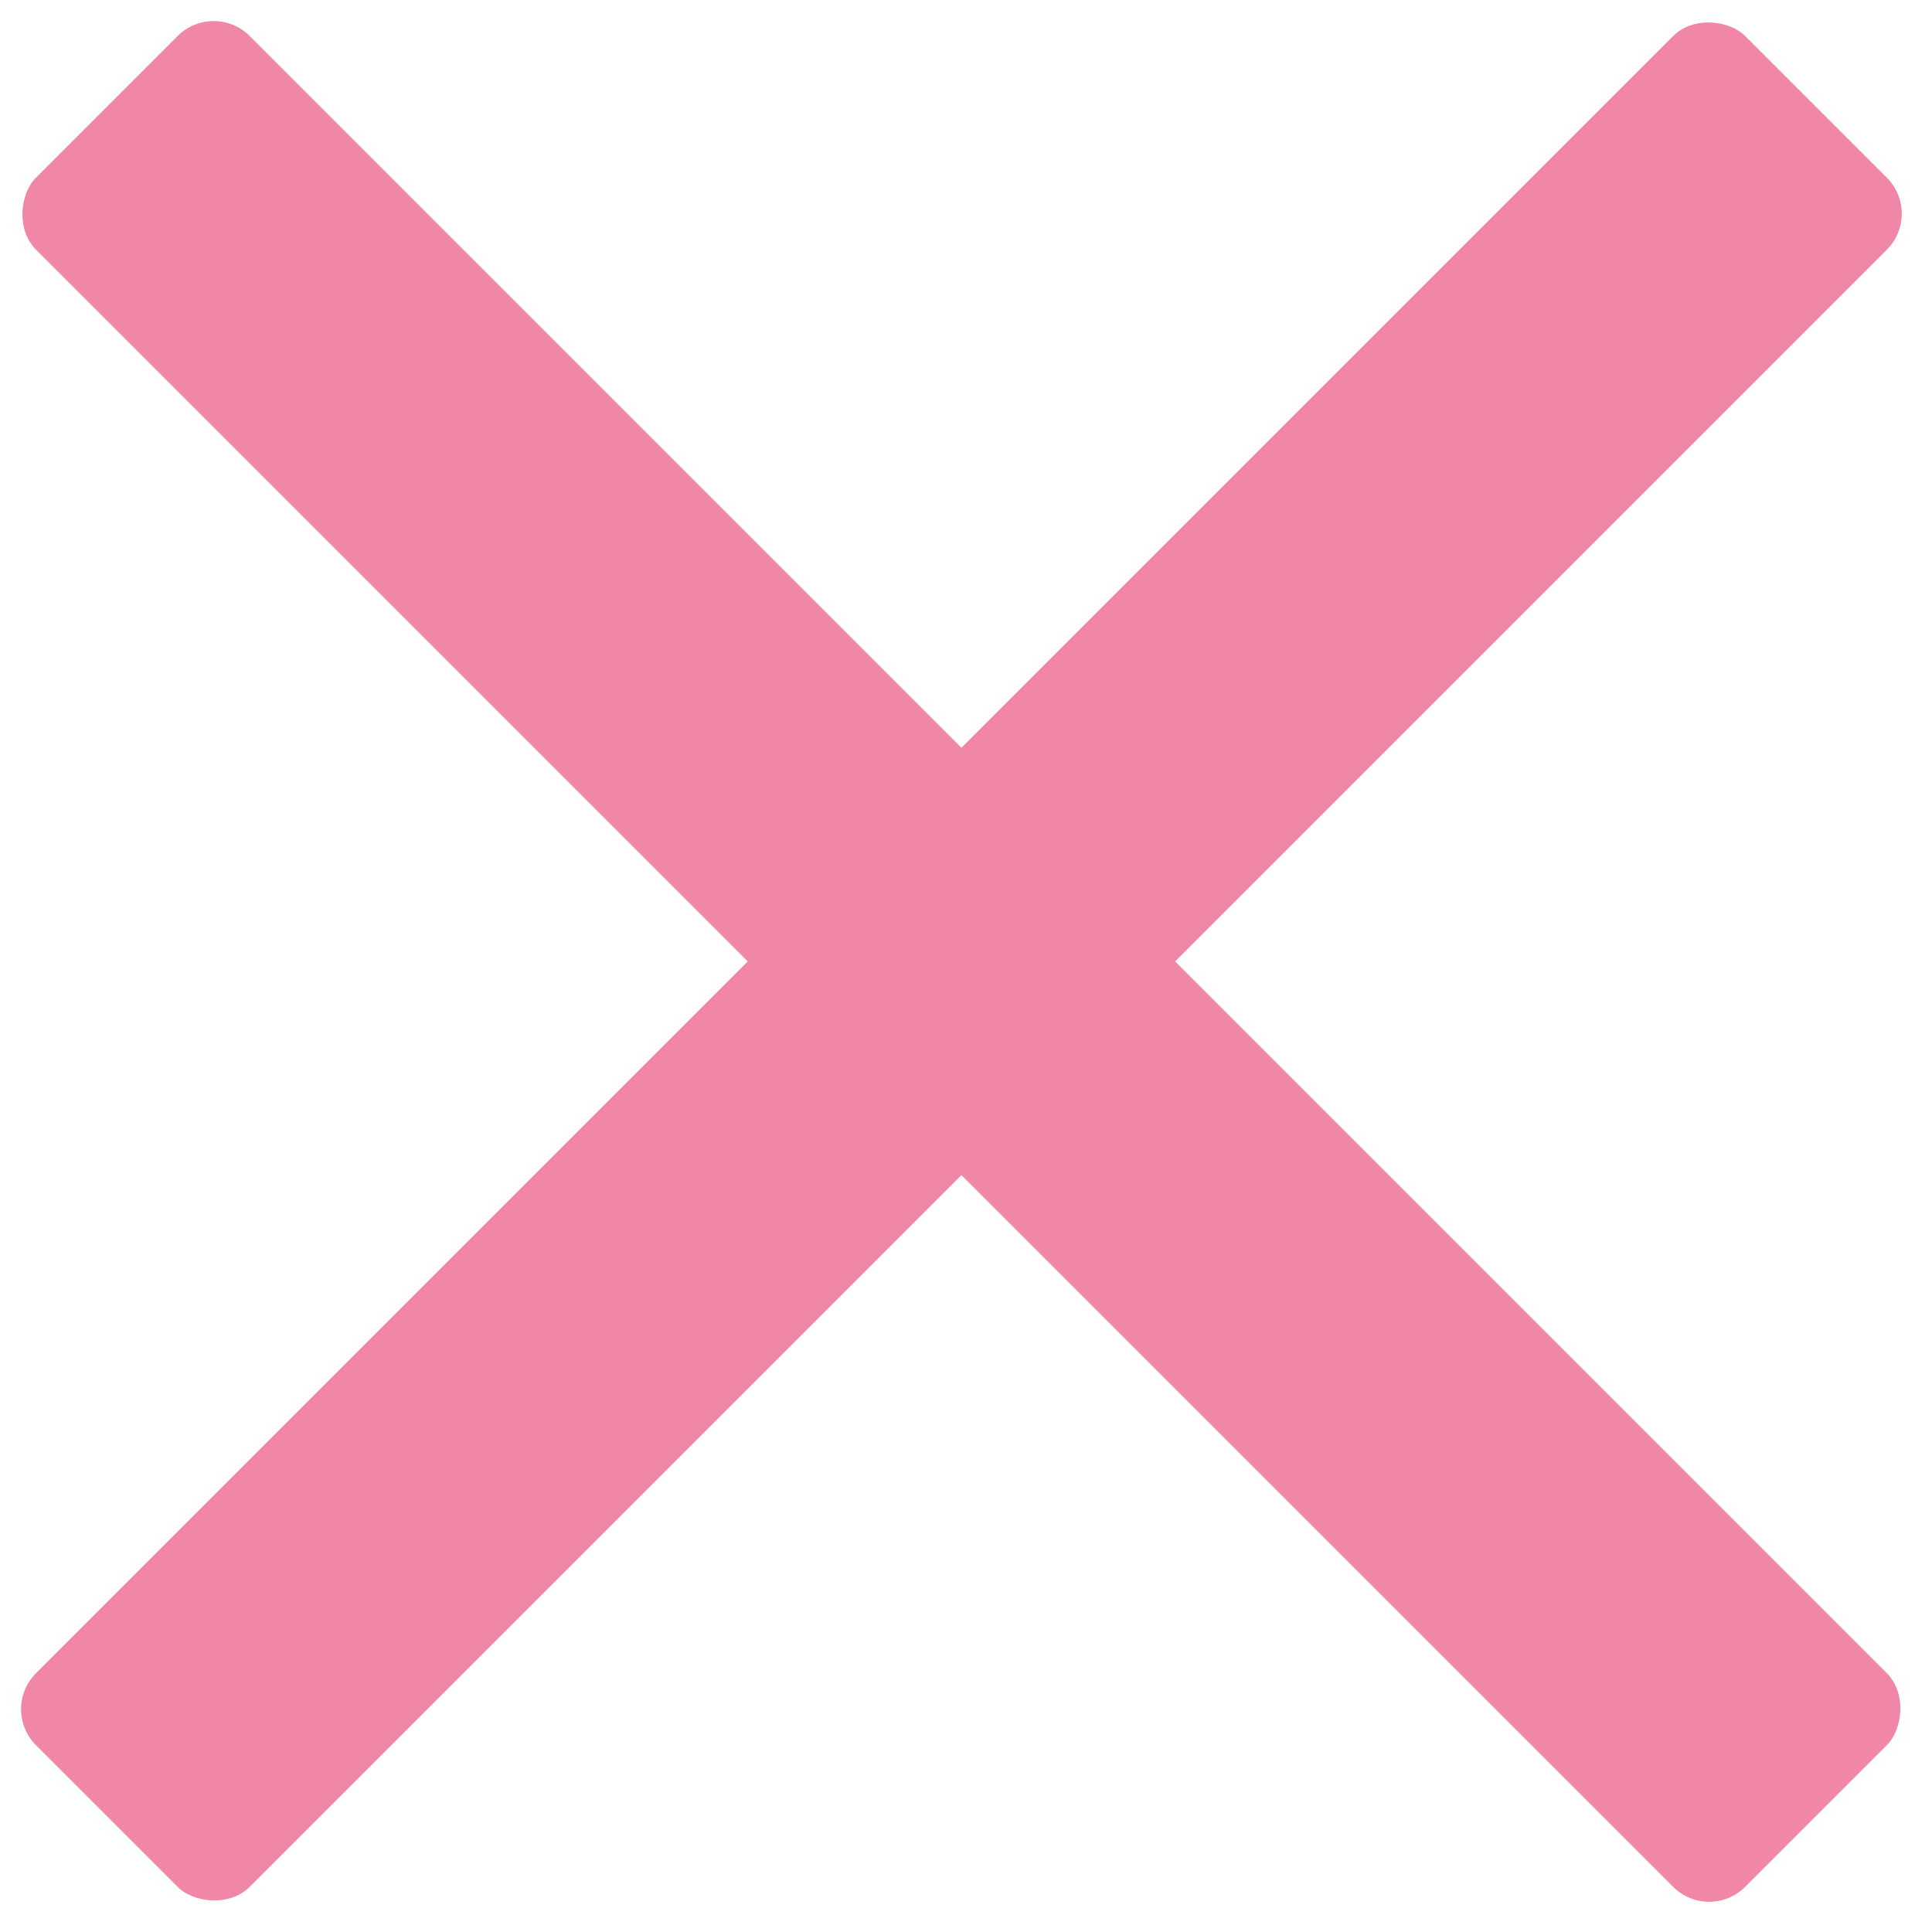 <svg width="38" height="38" viewBox="0 0 38 38" fill="none" xmlns="http://www.w3.org/2000/svg">
<rect x="4.202" width="47.542" height="5.943" rx="1" transform="rotate(45 4.202 0)" fill="#F187A7"/>
<rect y="33.618" width="47.542" height="5.943" rx="1" transform="rotate(-45 0 33.618)" fill="#F187A7"/>
</svg>

